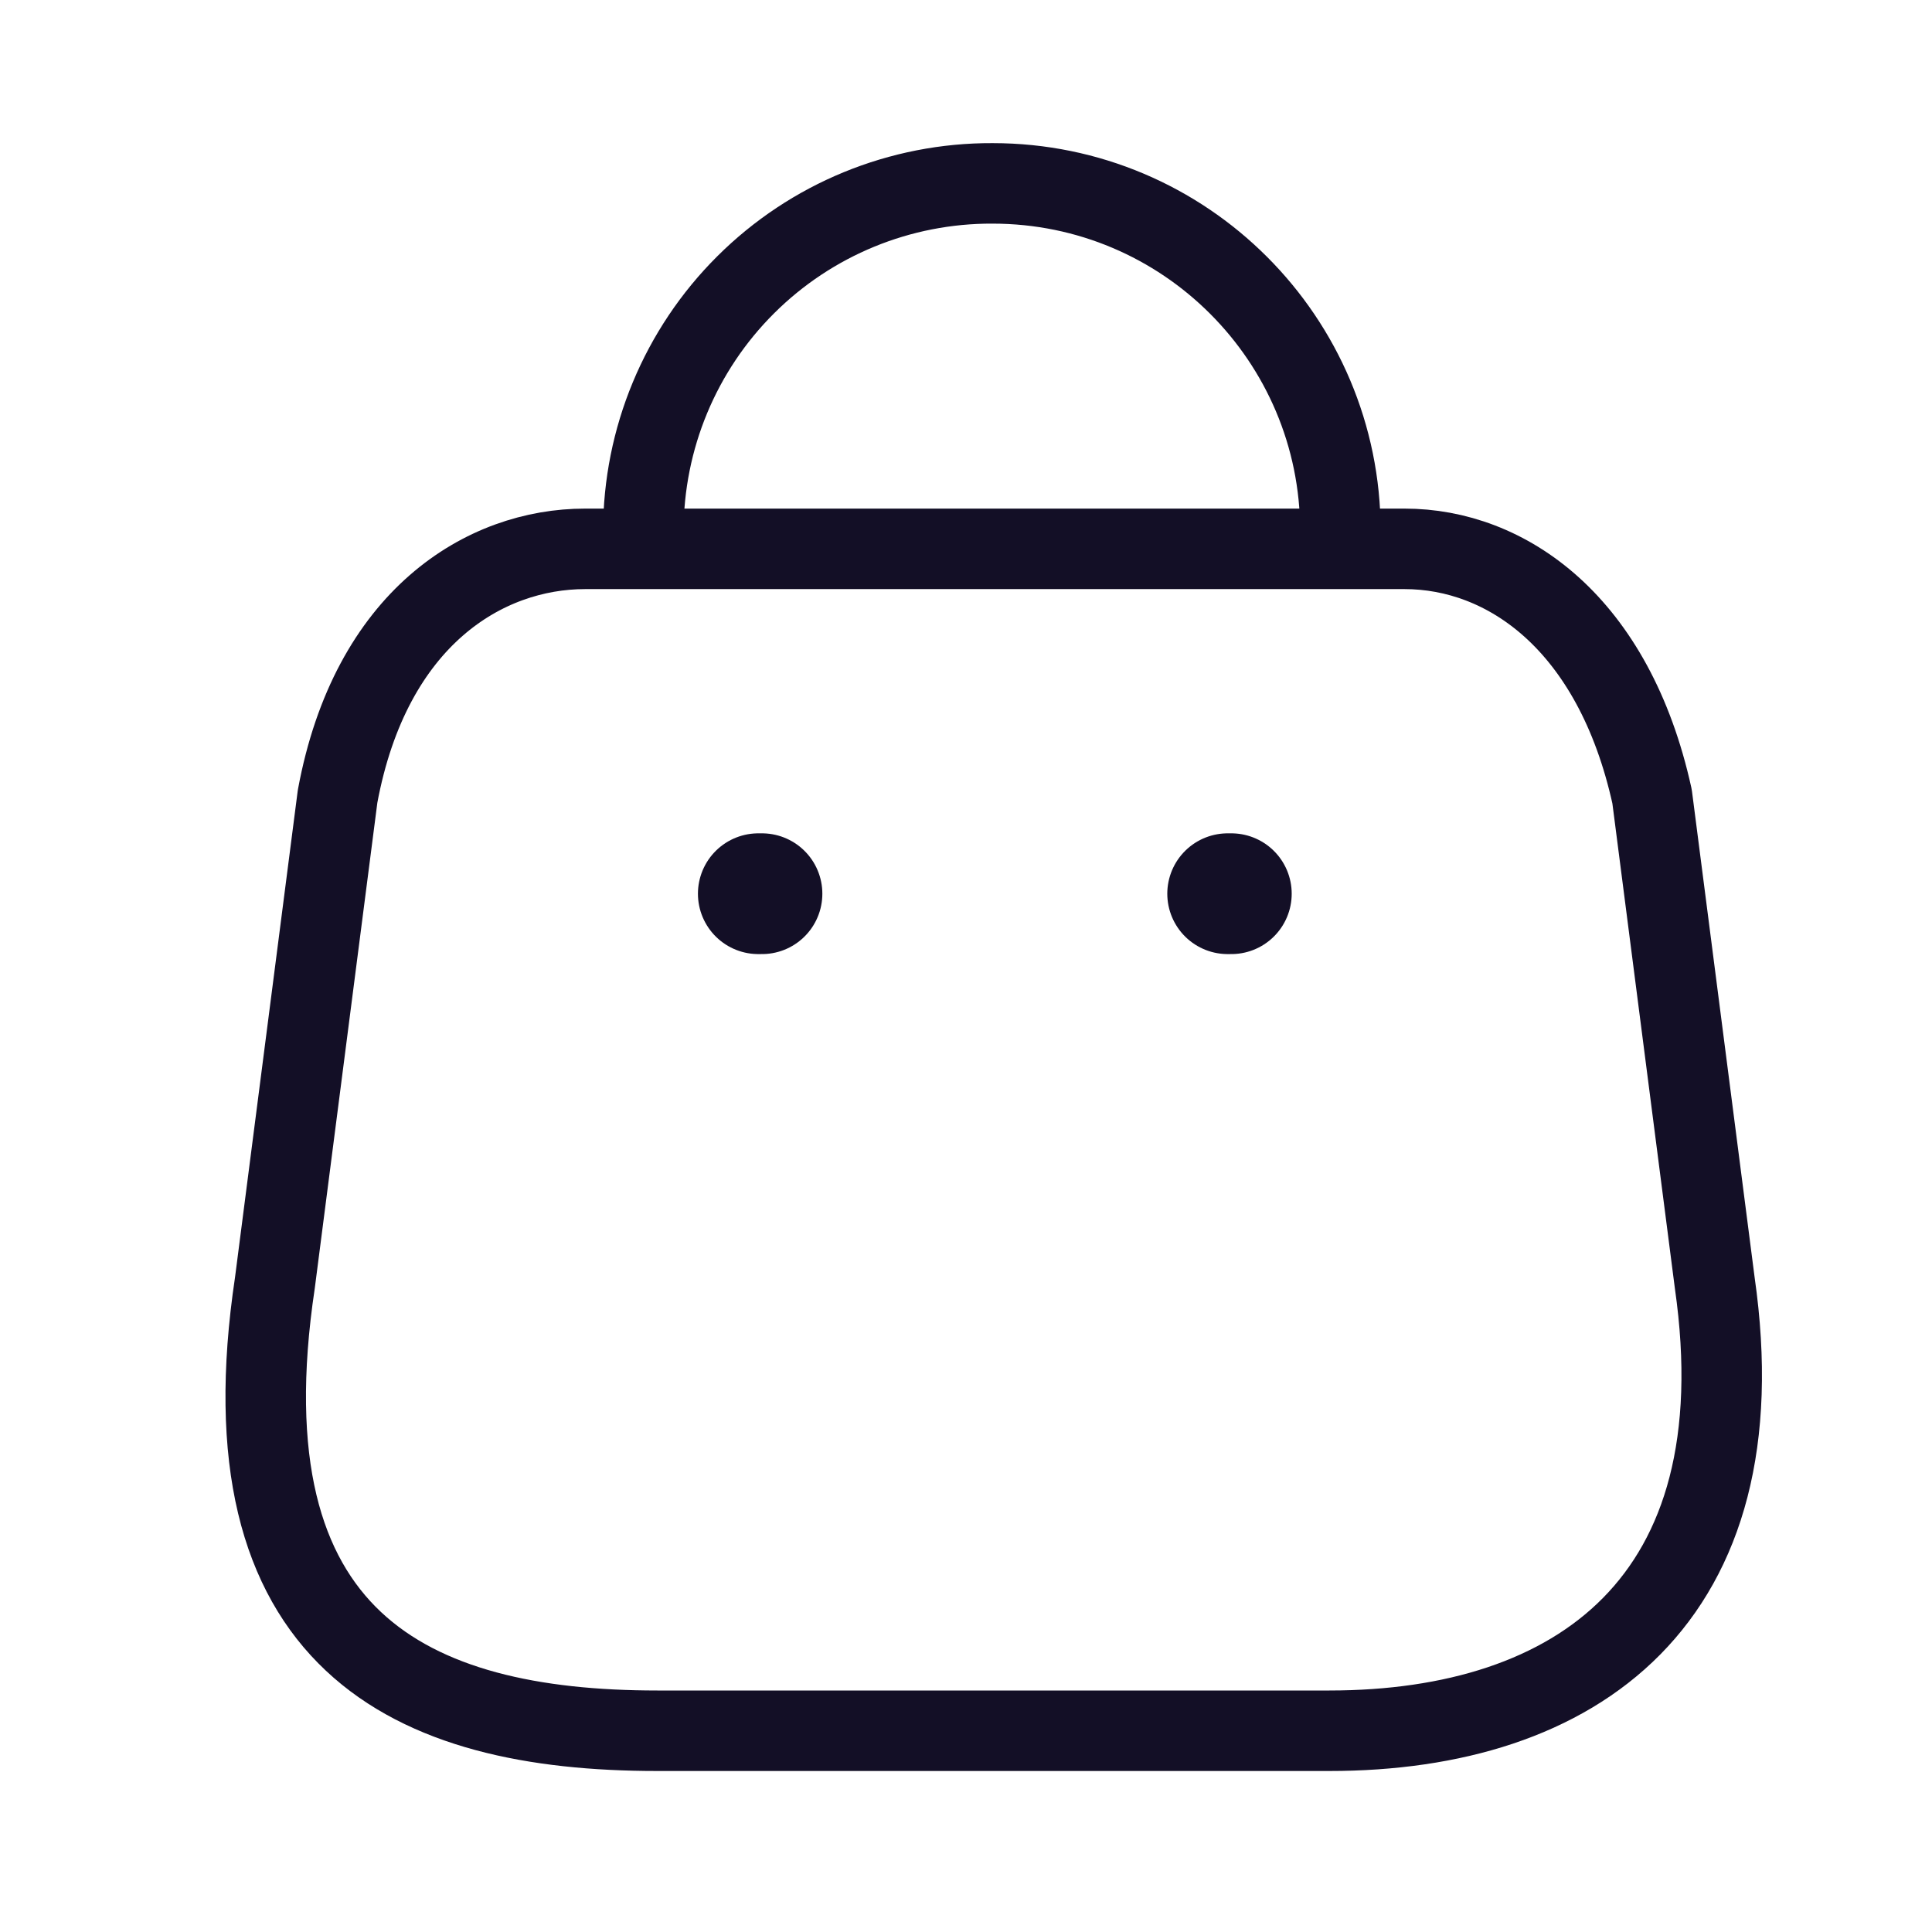 <svg width="48" height="48" viewBox="0 0 48 48" fill="none" xmlns="http://www.w3.org/2000/svg">
<path fill-rule="evenodd" clip-rule="evenodd" d="M33.027 43H16.332C10.199 43 5.494 40.785 6.83 31.869L8.387 19.787C9.21 15.338 12.048 13.636 14.537 13.636H34.895C37.421 13.636 40.094 15.467 41.045 19.787L42.602 31.869C43.737 39.778 39.16 43 33.027 43Z" stroke="#130F26" stroke-width="2" stroke-linecap="round" stroke-linejoin="round"/>
<path d="M33.302 13.197C33.302 8.425 29.433 4.556 24.661 4.556V4.556C22.363 4.546 20.156 5.452 18.528 7.074C16.899 8.695 15.984 10.899 15.984 13.197H15.984" stroke="#130F26" stroke-width="2" stroke-linecap="round" stroke-linejoin="round"/>
<path d="M30.592 22.204H30.501" stroke="#130F26" stroke-width="3" stroke-linecap="round" stroke-linejoin="round"/>
<path d="M18.931 22.204H18.84" stroke="#130F26" stroke-width="3" stroke-linecap="round" stroke-linejoin="round"/>
</svg>
